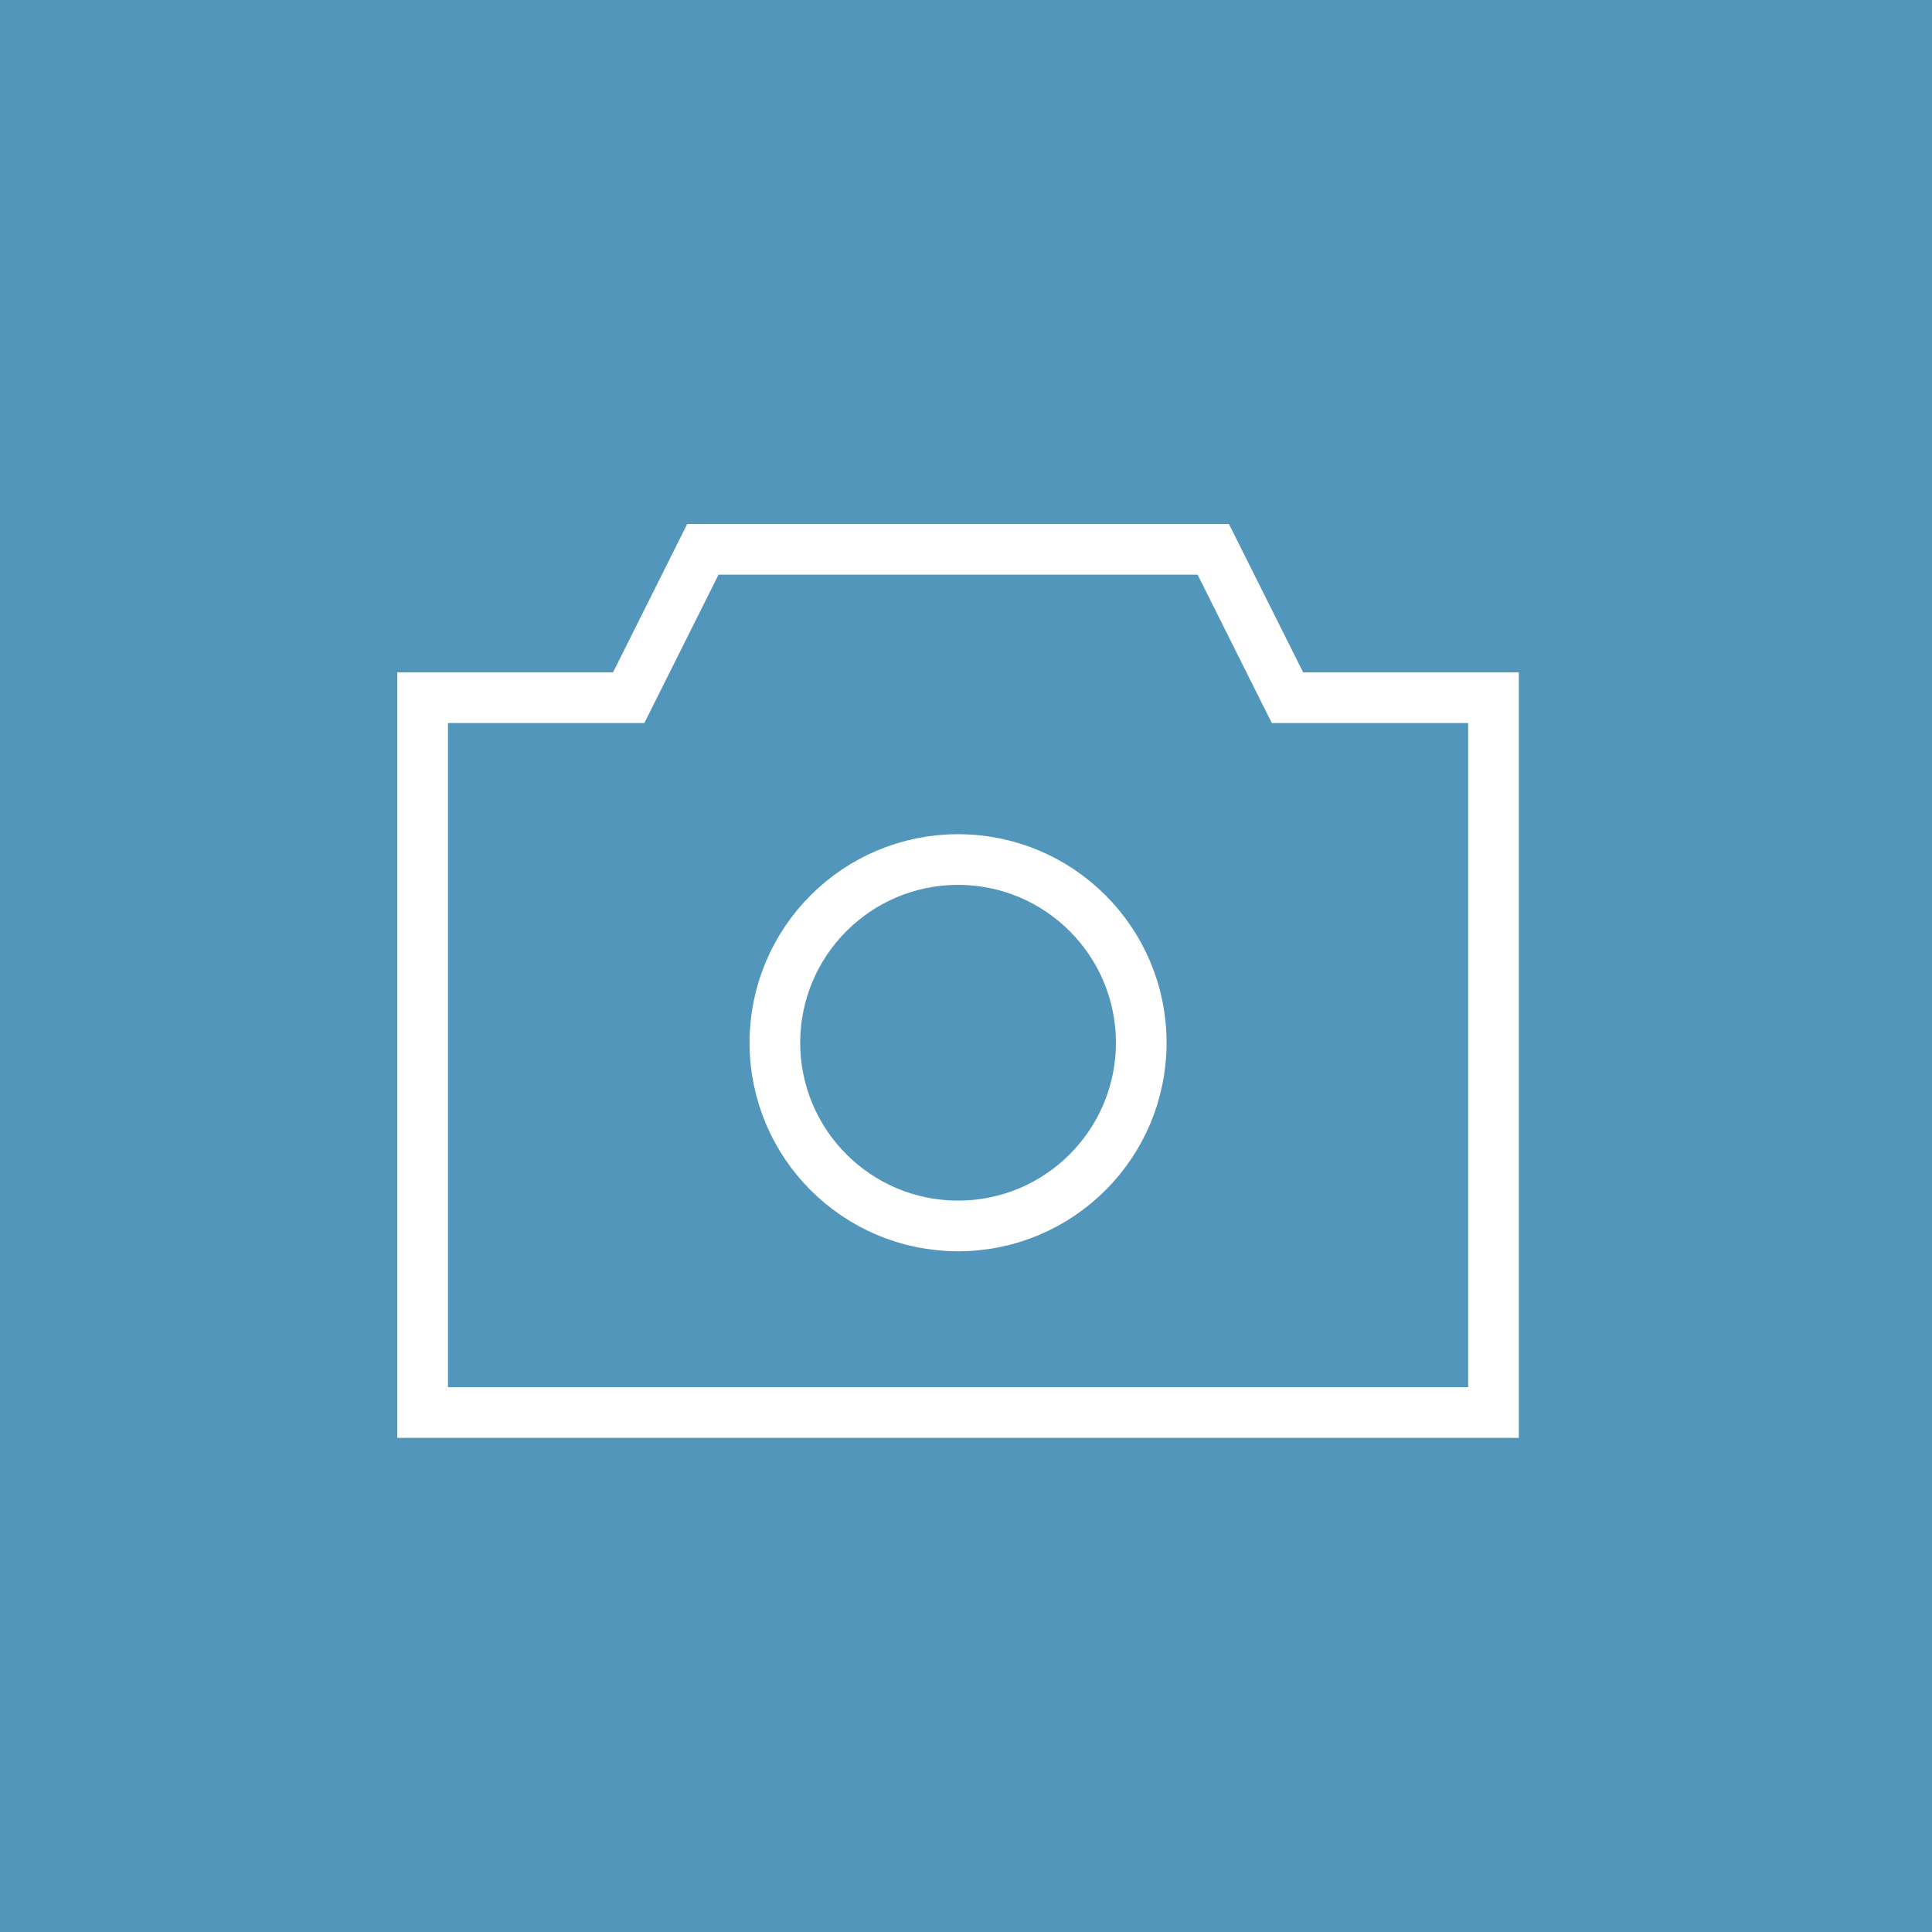 <?xml version="1.0" encoding="UTF-8"?>
<svg width="61px" height="61px" viewBox="0 0 61 61" version="1.1" xmlns="http://www.w3.org/2000/svg" xmlns:xlink="http://www.w3.org/1999/xlink">
    <!-- Generator: sketchtool 46 (44423) - http://www.bohemiancoding.com/sketch -->
    <title>04F557AF-F7F4-456B-82E5-2E969F0CC235</title>
    <desc>Created with sketchtool.</desc>
    <defs></defs>
    <g id="Symbols" stroke="none" stroke-width="1" fill="none" fill-rule="evenodd">
        <g id="C3---Photo-gallery">
            <g id="Gallery">
                <rect id="Rectangle" fill="#5396BB" x="0" y="0" width="61" height="61"></rect>
                <g id="Group-8" transform="translate(13, 17)" stroke-width="1.6" stroke="#FFFFFF">
                    <polygon id="Stroke-2" points="34.155 27.598 34.155 5.029 27.65 5.029 25.307 0.344 19.418 0.344 15.081 0.344 9.192 0.344 6.85 5.029 0.344 5.029 0.344 27.598"></polygon>
                    <path d="M17.25,21.707 C20.444,21.707 23.033,19.117 23.033,15.923 C23.033,12.729 20.444,10.139 17.25,10.139 C14.055,10.139 11.466,12.729 11.466,15.923 C11.466,19.117 14.055,21.707 17.25,21.707 Z" id="Stroke-4"></path>
                </g>
            </g>
        </g>
    </g>
</svg>